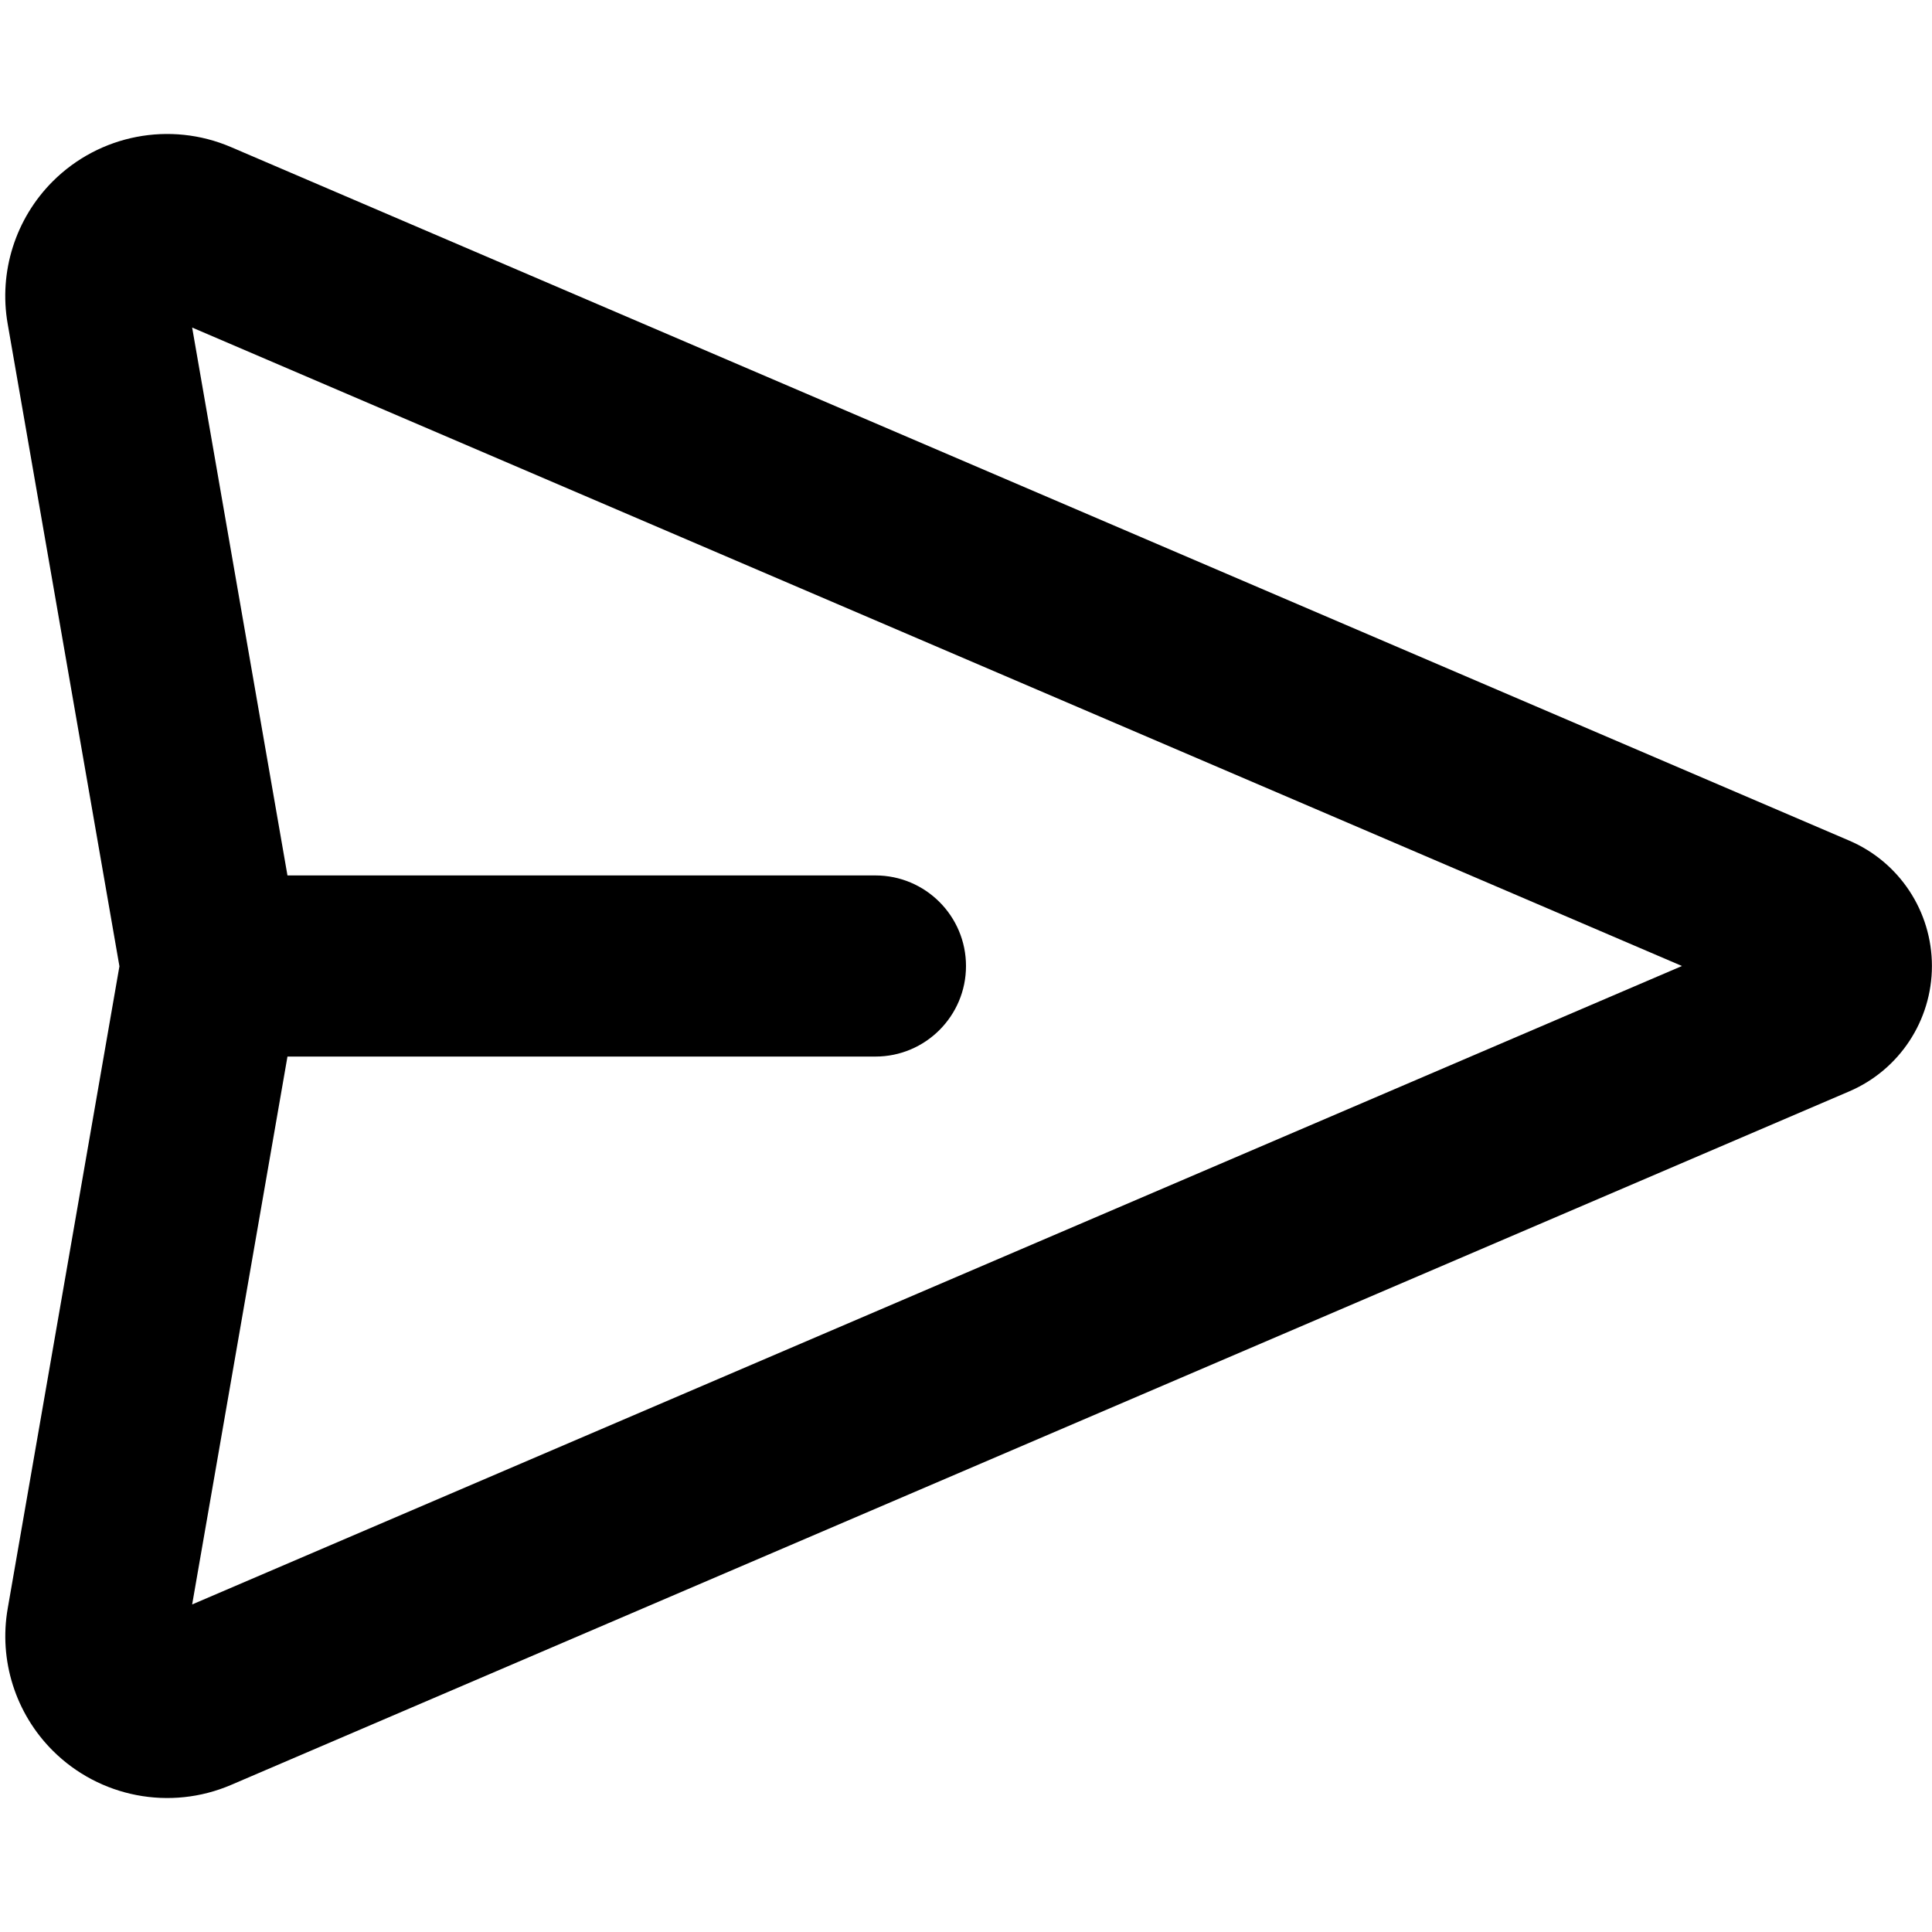 <svg width="24" height="24" xmlns="http://www.w3.org/2000/svg"><g clip-path="url(#a)"><path clip-rule="evenodd" d="m2.387 4.069 1.184 6.806h7.304c.621 0 1.125.504 1.125 1.125 0 .621-.504 1.125-1.125 1.125H3.571l-1.184 6.806 18.507-7.931L2.387 4.069Zm-.904 7.931L.095 4.021c-.112-.645.097-1.304.559-1.767.582-.582 1.459-.751 2.215-.427L22.973 10.443c.623.267 1.026.879 1.026 1.557 0 .677-.404 1.29-1.026 1.557L2.87 22.173c-.756.324-1.633.155-2.215-.426-.463-.463-.672-1.122-.559-1.767l1.388-7.979Z" /></g><defs><clipPath id="a"><path fill="#fff" d="M0 0h24v24H0z"/></clipPath></defs></svg>
